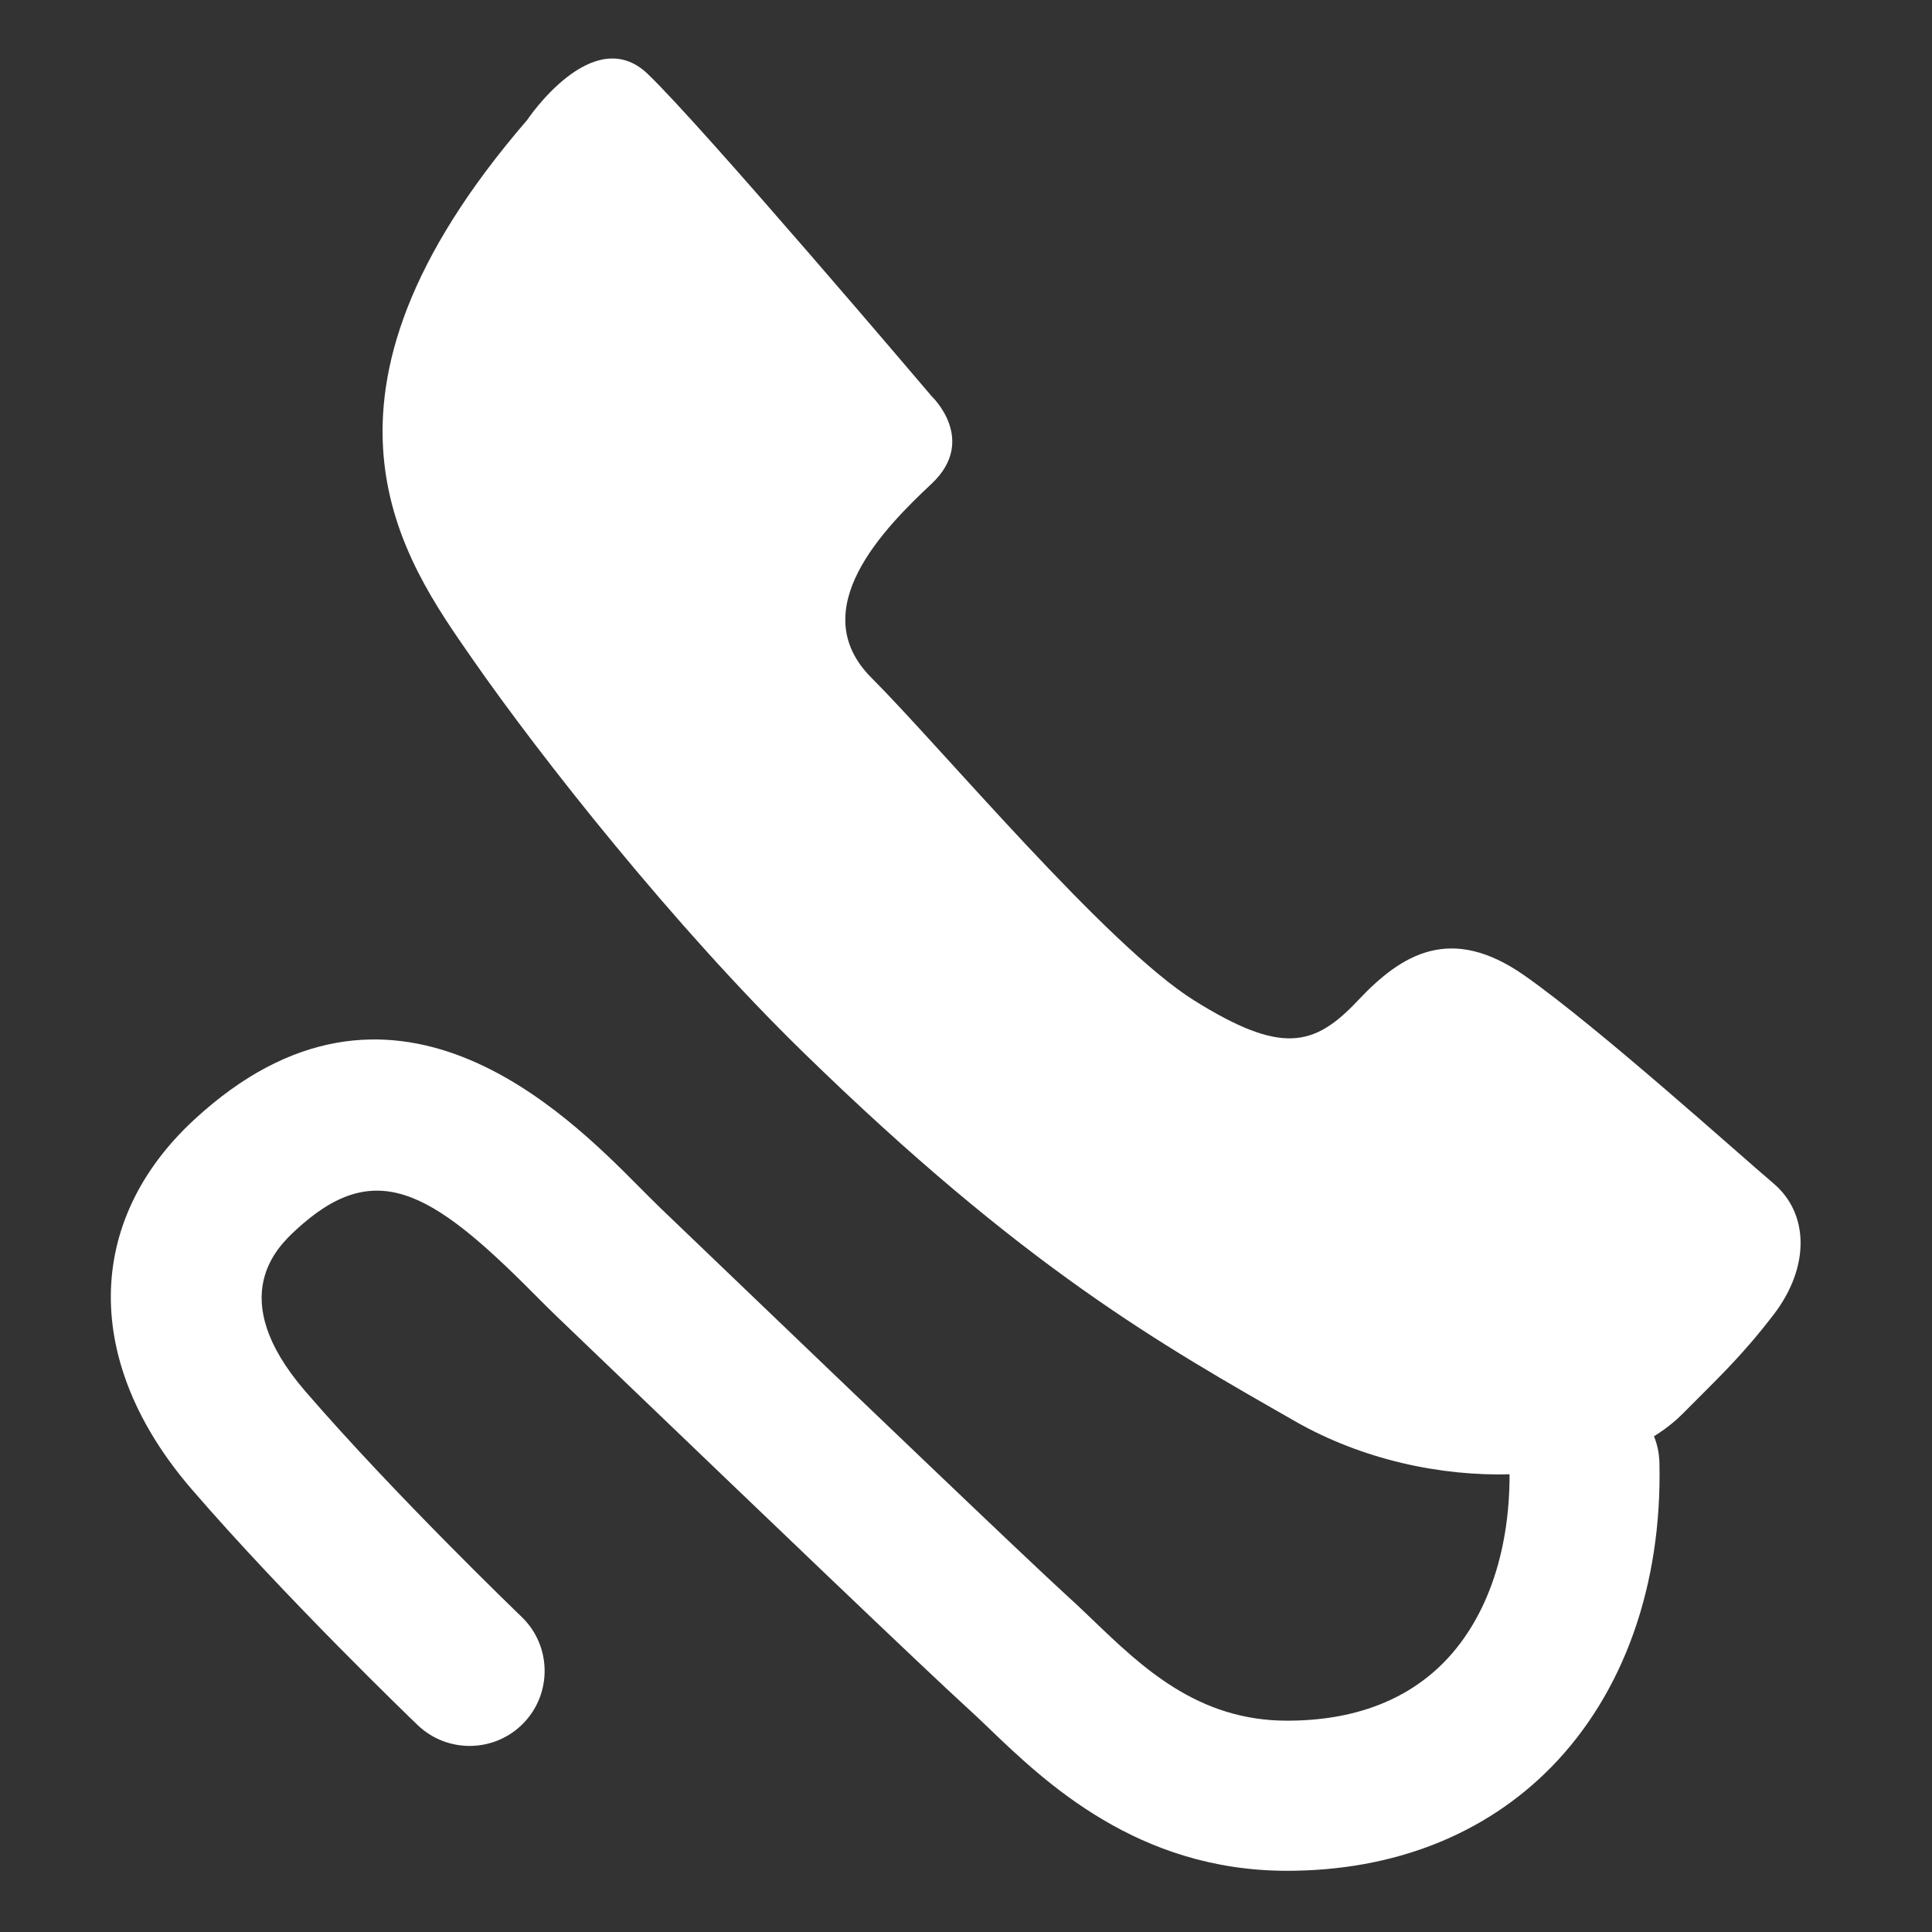<?xml version="1.0" encoding="utf-8"?>
<!-- Generator: Adobe Illustrator 16.0.4, SVG Export Plug-In . SVG Version: 6.00 Build 0)  -->
<!DOCTYPE svg PUBLIC "-//W3C//DTD SVG 1.1//EN" "http://www.w3.org/Graphics/SVG/1.1/DTD/svg11.dtd">
<svg version="1.1" id="Layer_1" xmlns="http://www.w3.org/2000/svg" xmlns:xlink="http://www.w3.org/1999/xlink" x="0px" y="0px"
	 width="50px" height="50px" viewBox="0 0 50 50" style="enable-background:new 0 0 50 50;" xml:space="preserve">
<rect x="0" y="0" width="50" height="50" fill="#333333" stroke="none"/>
<g>
	<path style="fill:#FFFFFF;" d="M43.565,36.57c0.853-0.864,1.478-1.43,2.334-2.545c0.946-1.231,0.921-2.618,0-3.397
		c-0.919-0.779-4.527-4.032-6.437-5.376c-1.912-1.343-3.184-0.566-4.316,0.637c-1.132,1.204-1.981,1.415-4.245,0
		c-2.264-1.415-6.578-6.579-8.349-8.349c-1.767-1.768,0.354-3.891,1.559-5.022c1.202-1.131,0-2.264,0-2.264
		s-5.945-7.005-7.357-8.349c-1.416-1.343-3.114,1.204-3.114,1.204c-6.226,7.214-3.192,11.382-1.425,13.929
		c1.77,2.549,5.239,6.944,8.571,10.194c5.729,5.589,9.266,7.57,12.732,9.551C36.984,38.765,41.632,38.527,43.565,36.57z"/>
	<path style="fill:#FFFFFF;" d="M33.308,48.416c-3.87,0-6.271-2.304-7.707-3.681c-0.187-0.179-0.363-0.35-0.533-0.503
		c-1.169-1.063-5.563-5.276-8.771-8.353l-1.876-1.798c-0.193-0.185-0.402-0.395-0.625-0.619c-2.669-2.688-4.111-3.508-6.141-1.628
		c-0.459,0.426-1.86,1.727,0.24,4.164c2.294,2.661,5.569,5.812,5.604,5.845c0.773,0.743,0.797,1.972,0.055,2.746
		c-0.744,0.772-1.972,0.796-2.746,0.055c-0.139-0.134-3.438-3.308-5.854-6.111c-2.803-3.253-2.779-6.912,0.061-9.546
		c5.109-4.735,9.613-0.197,11.536,1.739c0.198,0.199,0.384,0.386,0.556,0.552l1.877,1.799c3.014,2.888,7.565,7.251,8.697,8.282
		c0.194,0.174,0.395,0.369,0.61,0.574c1.271,1.219,2.709,2.598,5.018,2.598c1.711,0,3.081-0.513,4.07-1.521
		c1.133-1.162,1.732-2.958,1.686-5.063c-0.023-1.072,0.827-1.961,1.898-1.985c1.101,0.023,1.96,0.827,1.983,1.898
		c0.07,3.159-0.921,5.95-2.791,7.864C38.432,47.484,36.063,48.416,33.308,48.416z"/>
</g>
</svg>
